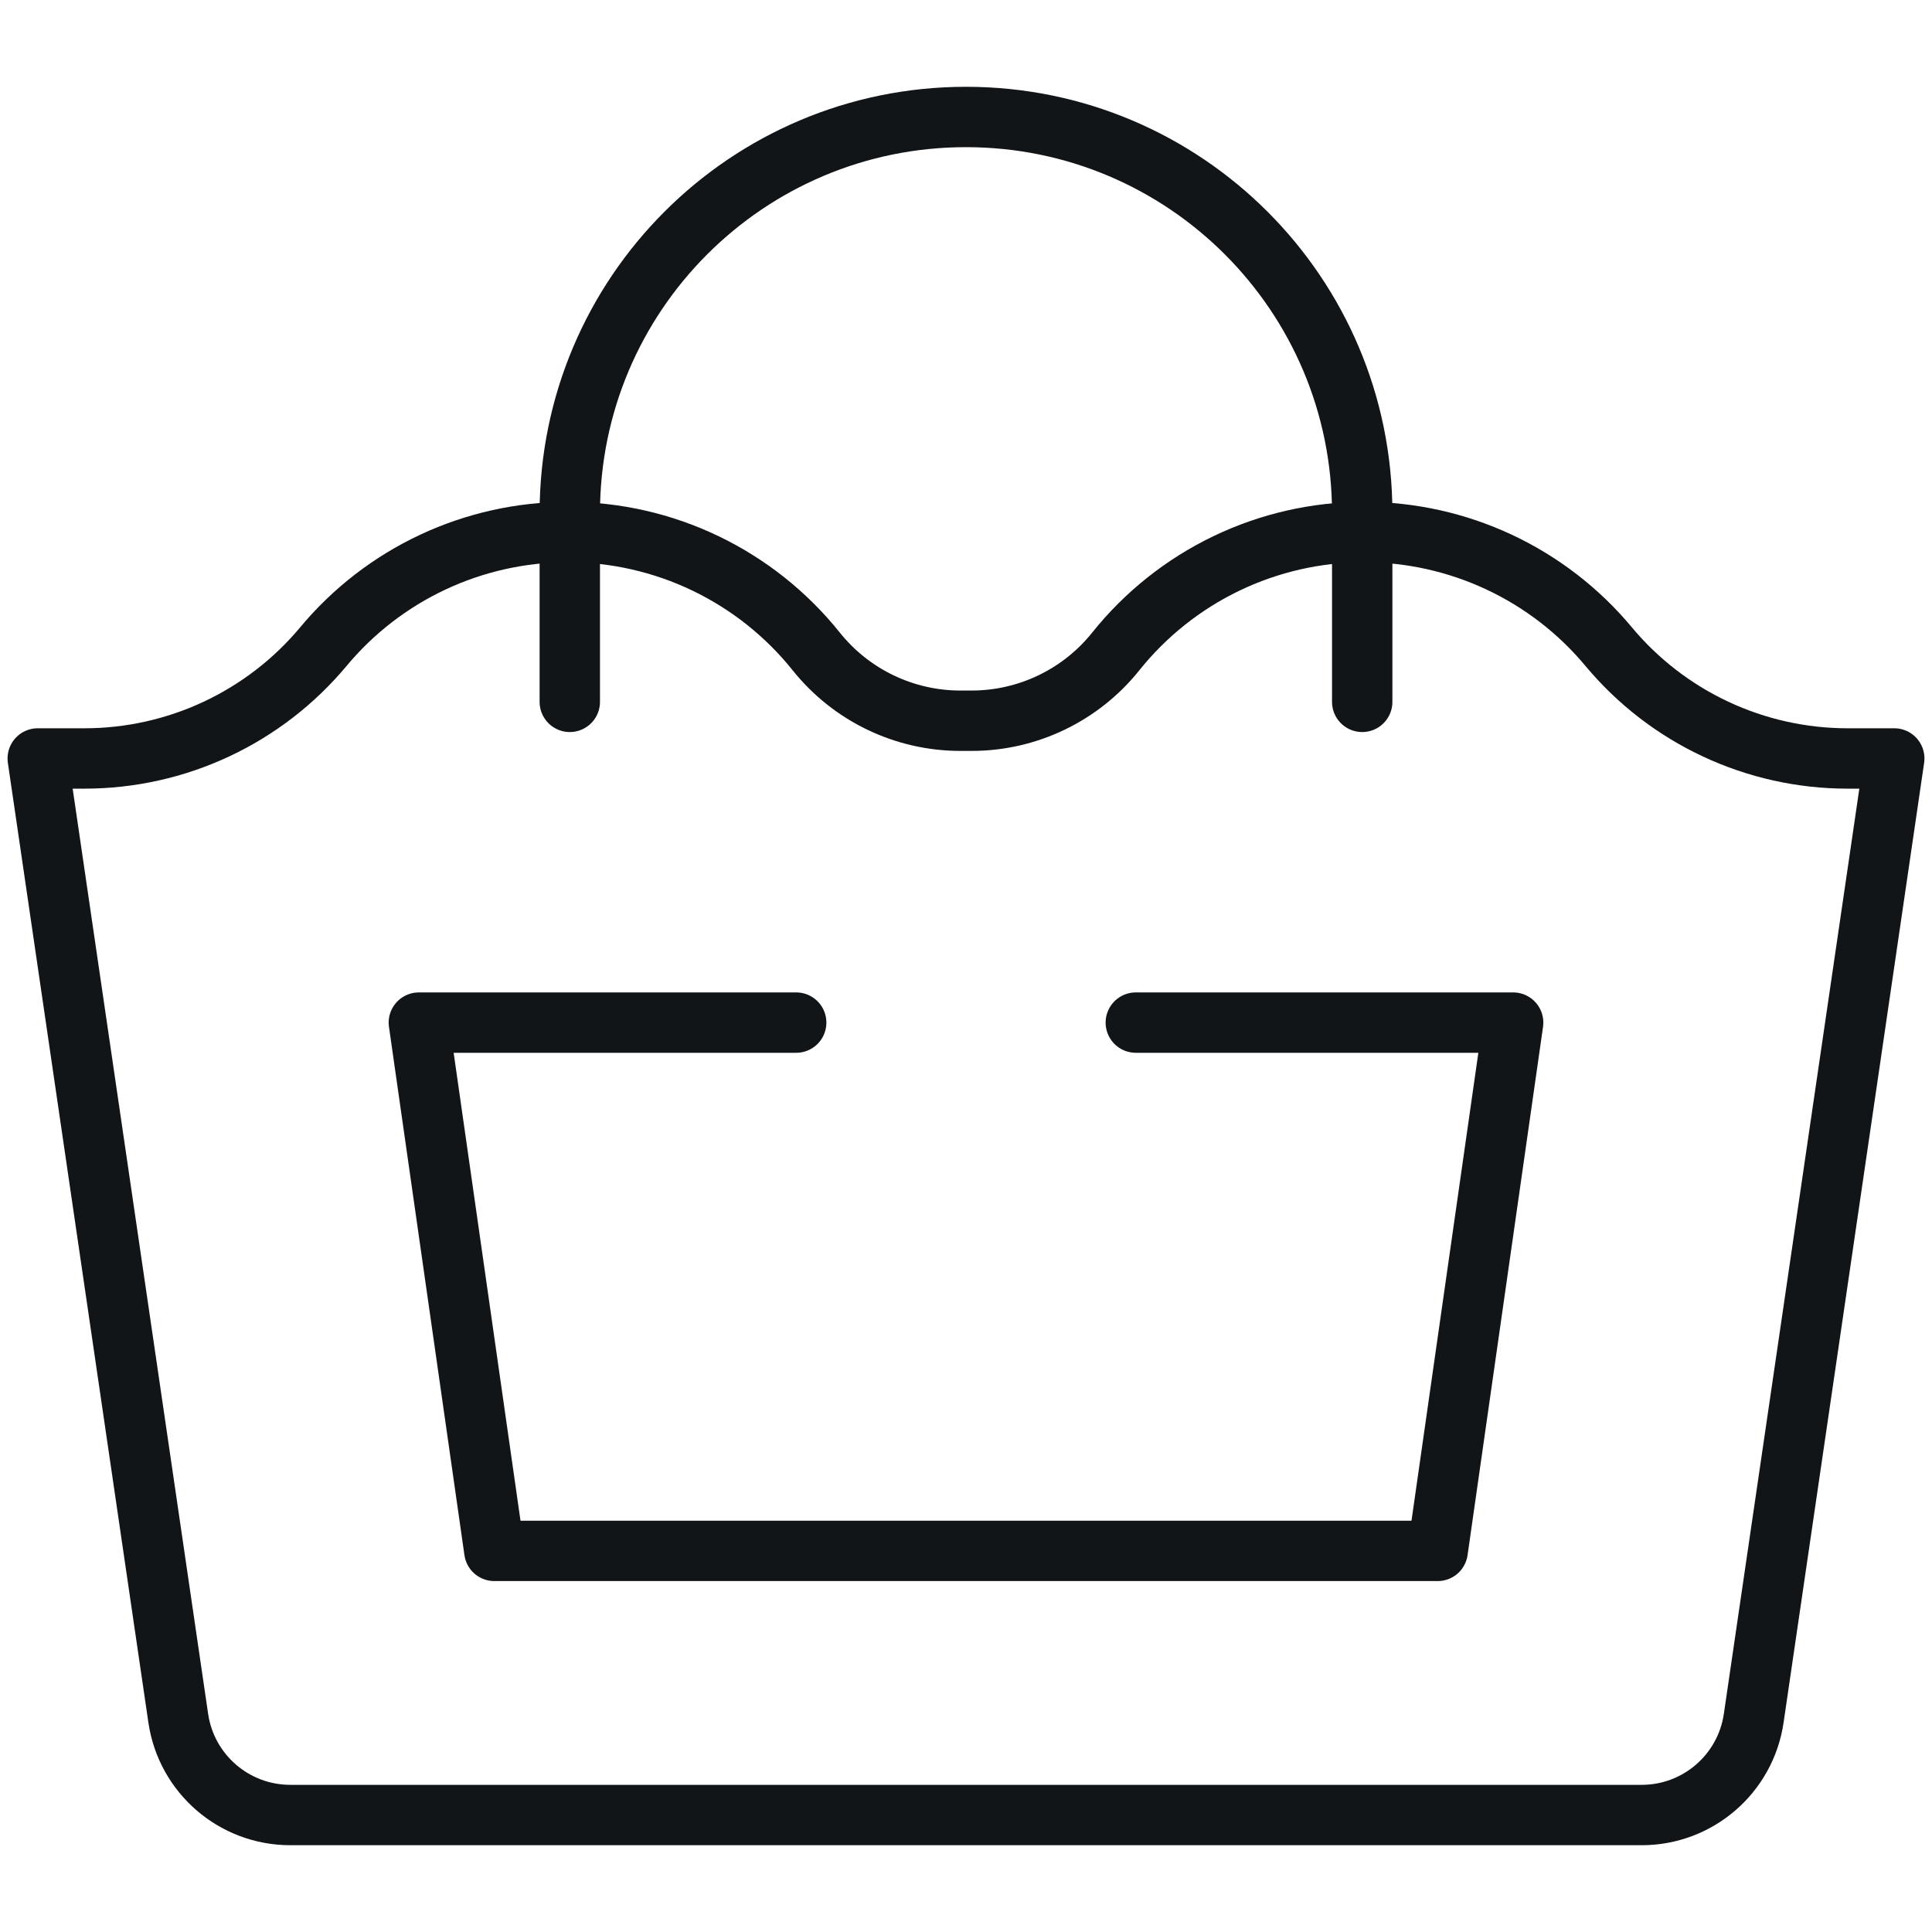 <svg width="64" height="64" viewBox="0 0 64 64" fill="none" xmlns="http://www.w3.org/2000/svg">
<path d="M53.285 21.416C52.296 20.23 51.058 19.275 49.659 18.62C48.26 17.965 46.734 17.625 45.19 17.625C43.609 17.625 42.049 17.98 40.625 18.665C39.2 19.35 37.948 20.346 36.961 21.58C36.388 22.296 35.661 22.874 34.835 23.271C34.008 23.669 33.103 23.875 32.186 23.875H31.814C30.897 23.875 29.992 23.669 29.165 23.271C28.338 22.874 27.612 22.296 27.039 21.58C26.052 20.346 24.799 19.35 23.375 18.665C21.951 17.98 20.391 17.625 18.811 17.625C17.266 17.625 15.74 17.965 14.341 18.62C12.942 19.275 11.704 20.23 10.716 21.416C9.748 22.577 8.538 23.511 7.169 24.152C5.801 24.793 4.309 25.125 2.798 25.125H1.25L5.905 56.918C6.175 58.76 7.755 60.125 9.616 60.125H54.384C56.245 60.125 57.825 58.76 58.094 56.918L62.75 25.125H61.202C59.691 25.125 58.199 24.793 56.831 24.152C55.462 23.511 54.252 22.577 53.285 21.416Z" stroke="#121518" stroke-width="2" stroke-miterlimit="10" stroke-linecap="round" stroke-linejoin="round"/>
<path d="M18.875 23.25V17C18.875 9.751 24.751 3.875 32 3.875C39.249 3.875 45.125 9.751 45.125 17V23.25M37.625 33.875H50.125L47.625 51.375H16.375L13.875 33.875H26.375" stroke="#121518" stroke-width="2" stroke-miterlimit="10" stroke-linecap="round" stroke-linejoin="round"/>
</svg>
